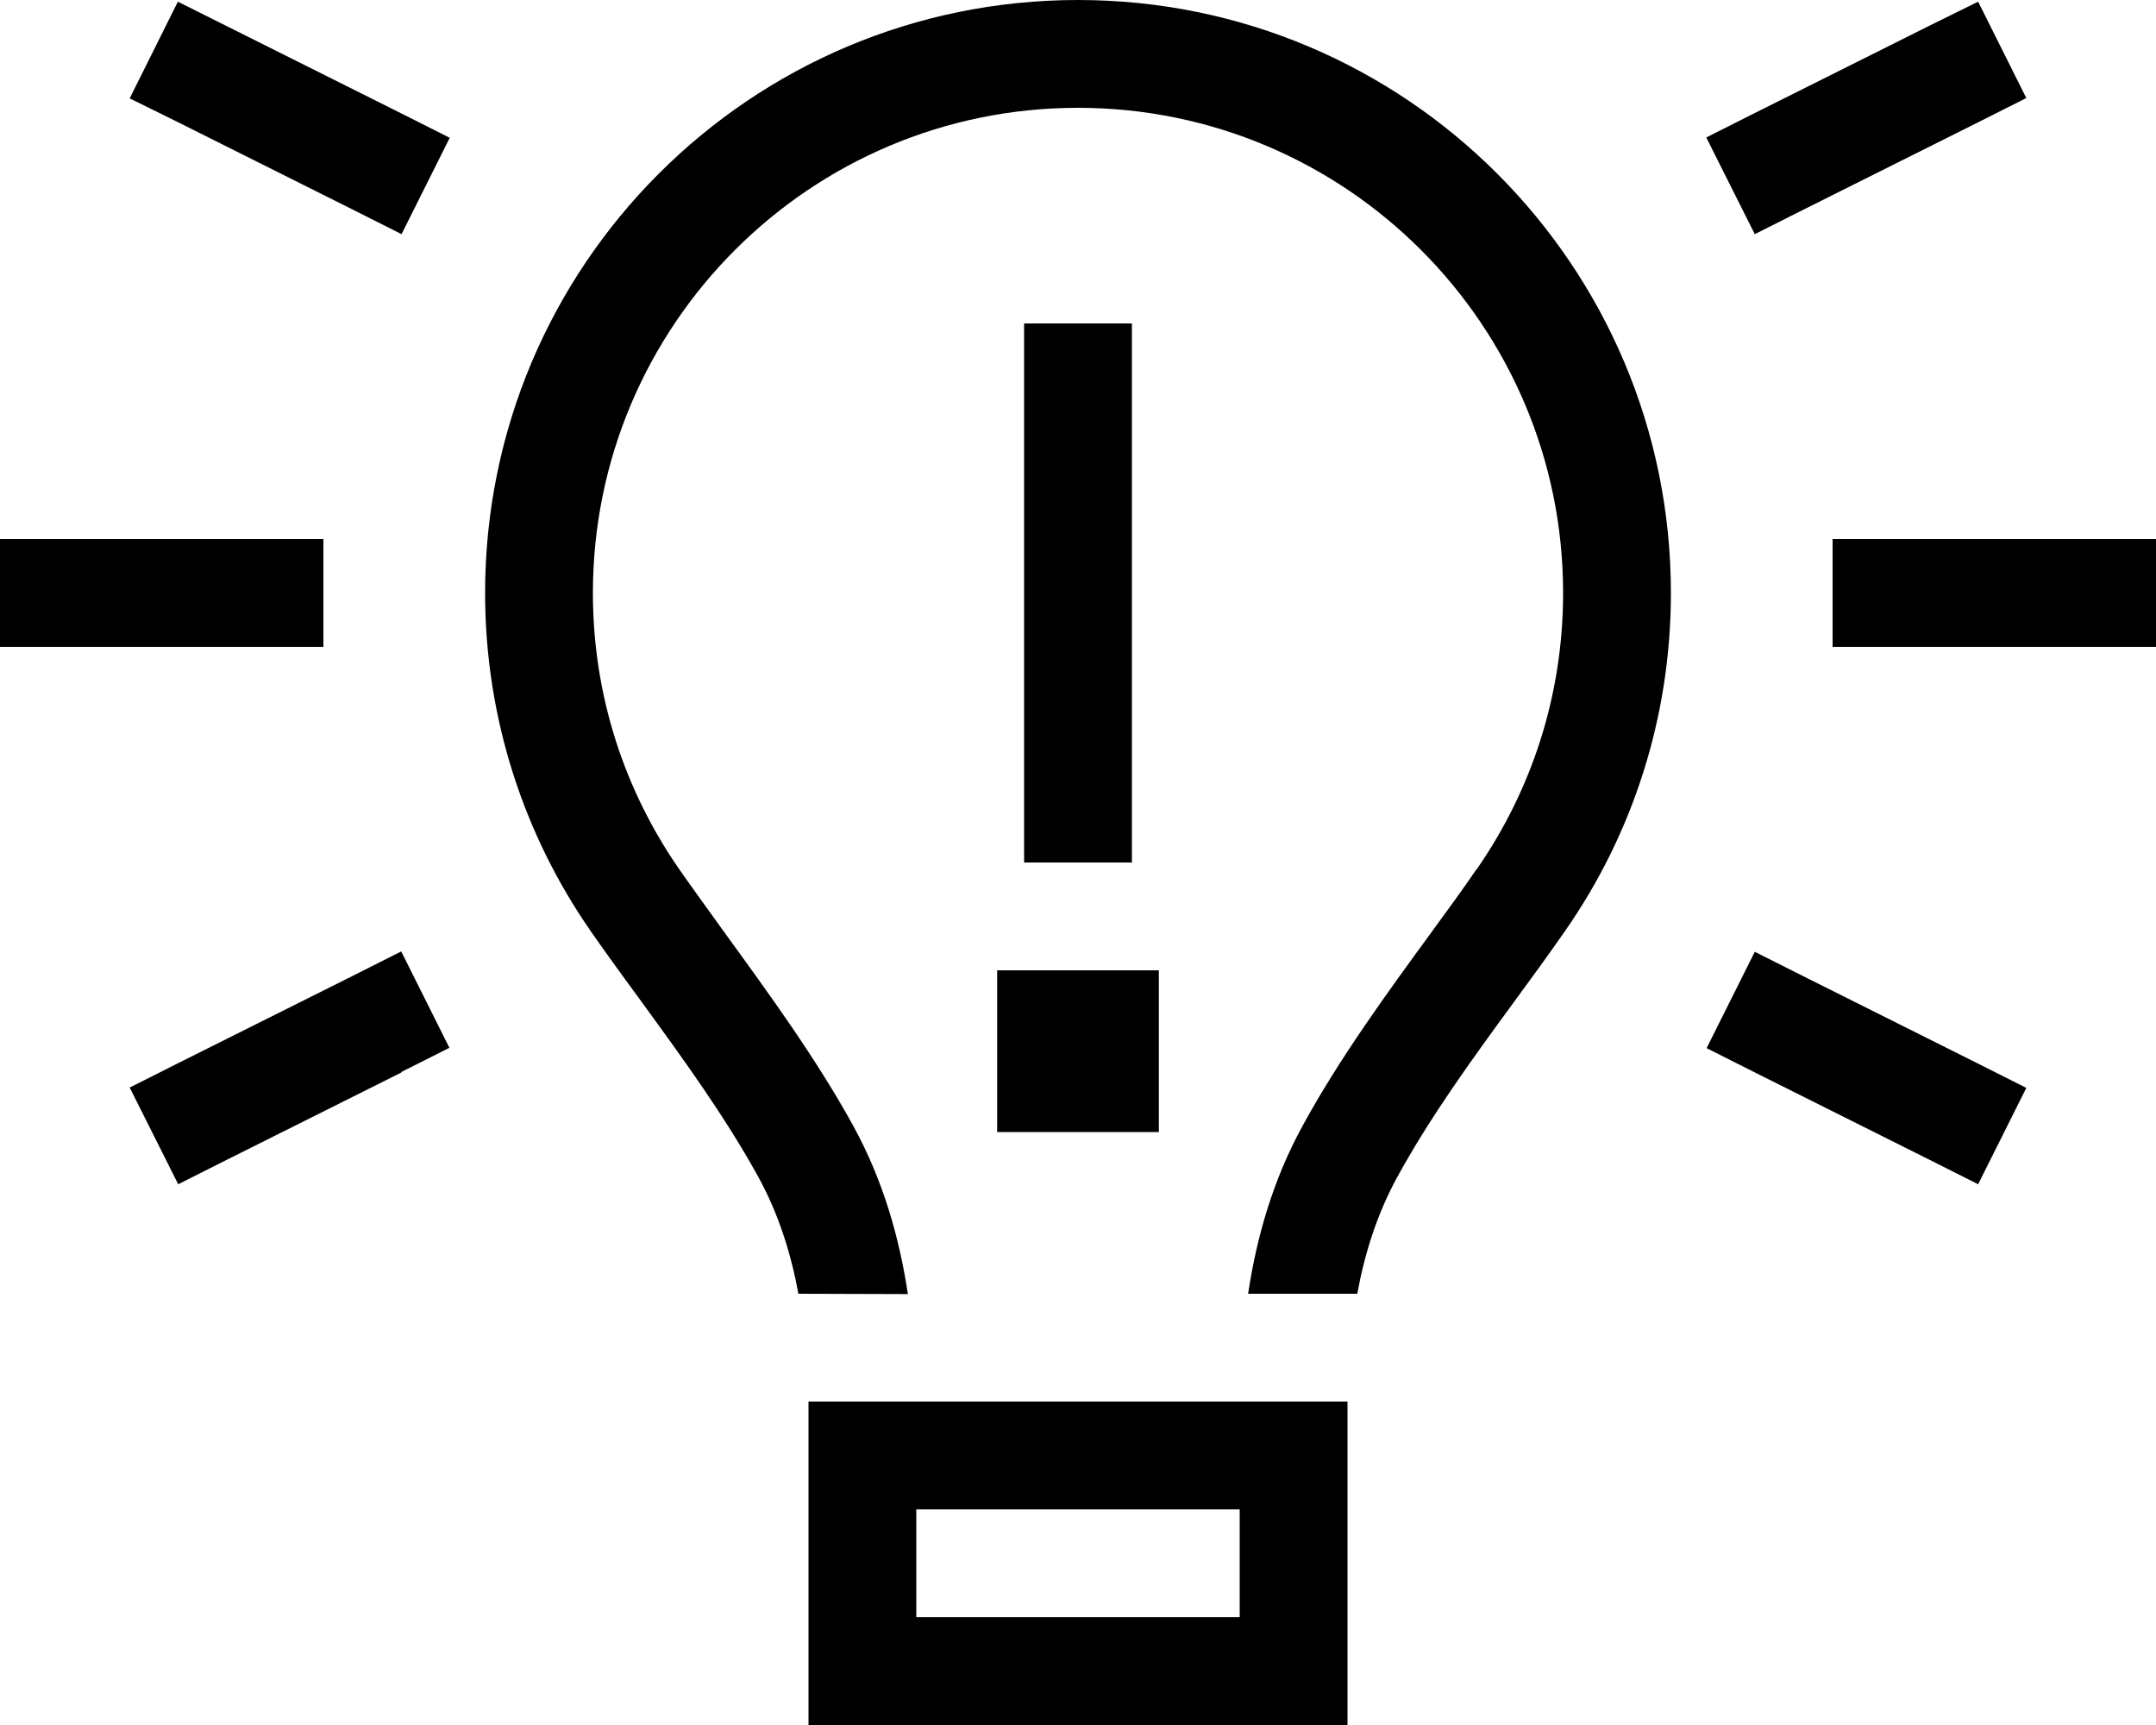 <svg xmlns="http://www.w3.org/2000/svg" viewBox="0 0 640 512"><path d="M438.3 258.1C454.5 234.8 464 206.6 464 176c0-79.5-64.5-144-144-144s-144 64.5-144 144c0 30.6 9.5 58.8 25.7 82.1c4.1 5.9 8.8 12.3 13.6 19c0 0 0 0 0 0c12.7 17.5 27.1 37.2 38 57.1c8.9 16.2 13.7 33.3 16.2 49.9L237 384c-2.2-12-5.9-23.7-11.8-34.5c-9.9-18-22.2-34.9-34.5-51.8c0 0 0 0 0 0s0 0 0 0s0 0 0 0c-5.2-7.1-10.4-14.2-15.4-21.4C155.6 247.9 144 213.3 144 176C144 78.8 222.8 0 320 0s176 78.8 176 176c0 37.3-11.6 71.9-31.4 100.3c-5 7.2-10.2 14.3-15.4 21.4c0 0 0 0 0 0s0 0 0 0s0 0 0 0s0 0 0 0c-12.3 16.8-24.6 33.7-34.5 51.8c-5.9 10.8-9.6 22.5-11.8 34.5l-32.4 0c2.5-16.6 7.3-33.7 16.2-49.9c10.9-20 25.3-39.7 38-57.1c4.9-6.7 9.5-13 13.6-19zM272 480l96 0 0-32-96 0 0 32zm-32-64l32 0 96 0 32 0 0 32 0 32 0 32-32 0-96 0-32 0 0-32 0-32 0-32zm96-304l0 128 0 16-32 0 0-16 0-128 0-16 32 0 0 16zM296 288l48 0 0 48-48 0 0-48zM67.2 7.7l52 26 14.3 7.2L119.2 69.5l-14.3-7.2-52-26L38.5 29.2 52.8 .5 67.2 7.7zm520 28.6l-52 26-14.3 7.2L506.5 40.8l14.3-7.2 52-26L587.2 .5l14.3 28.6-14.3 7.2zM16 160l64 0 16 0 0 32-16 0-64 0L0 192l0-32 16 0zm544 0l64 0 16 0 0 32-16 0-64 0-16 0 0-32 16 0zM119.2 318.3l-52 26-14.3 7.2L38.5 322.8l14.3-7.2 52-26 14.3-7.2 14.3 28.6-14.3 7.2zm416-28.6l52 26 14.3 7.2-14.3 28.6-14.3-7.2-52-26-14.3-7.2 14.3-28.6 14.3 7.2z"/></svg>